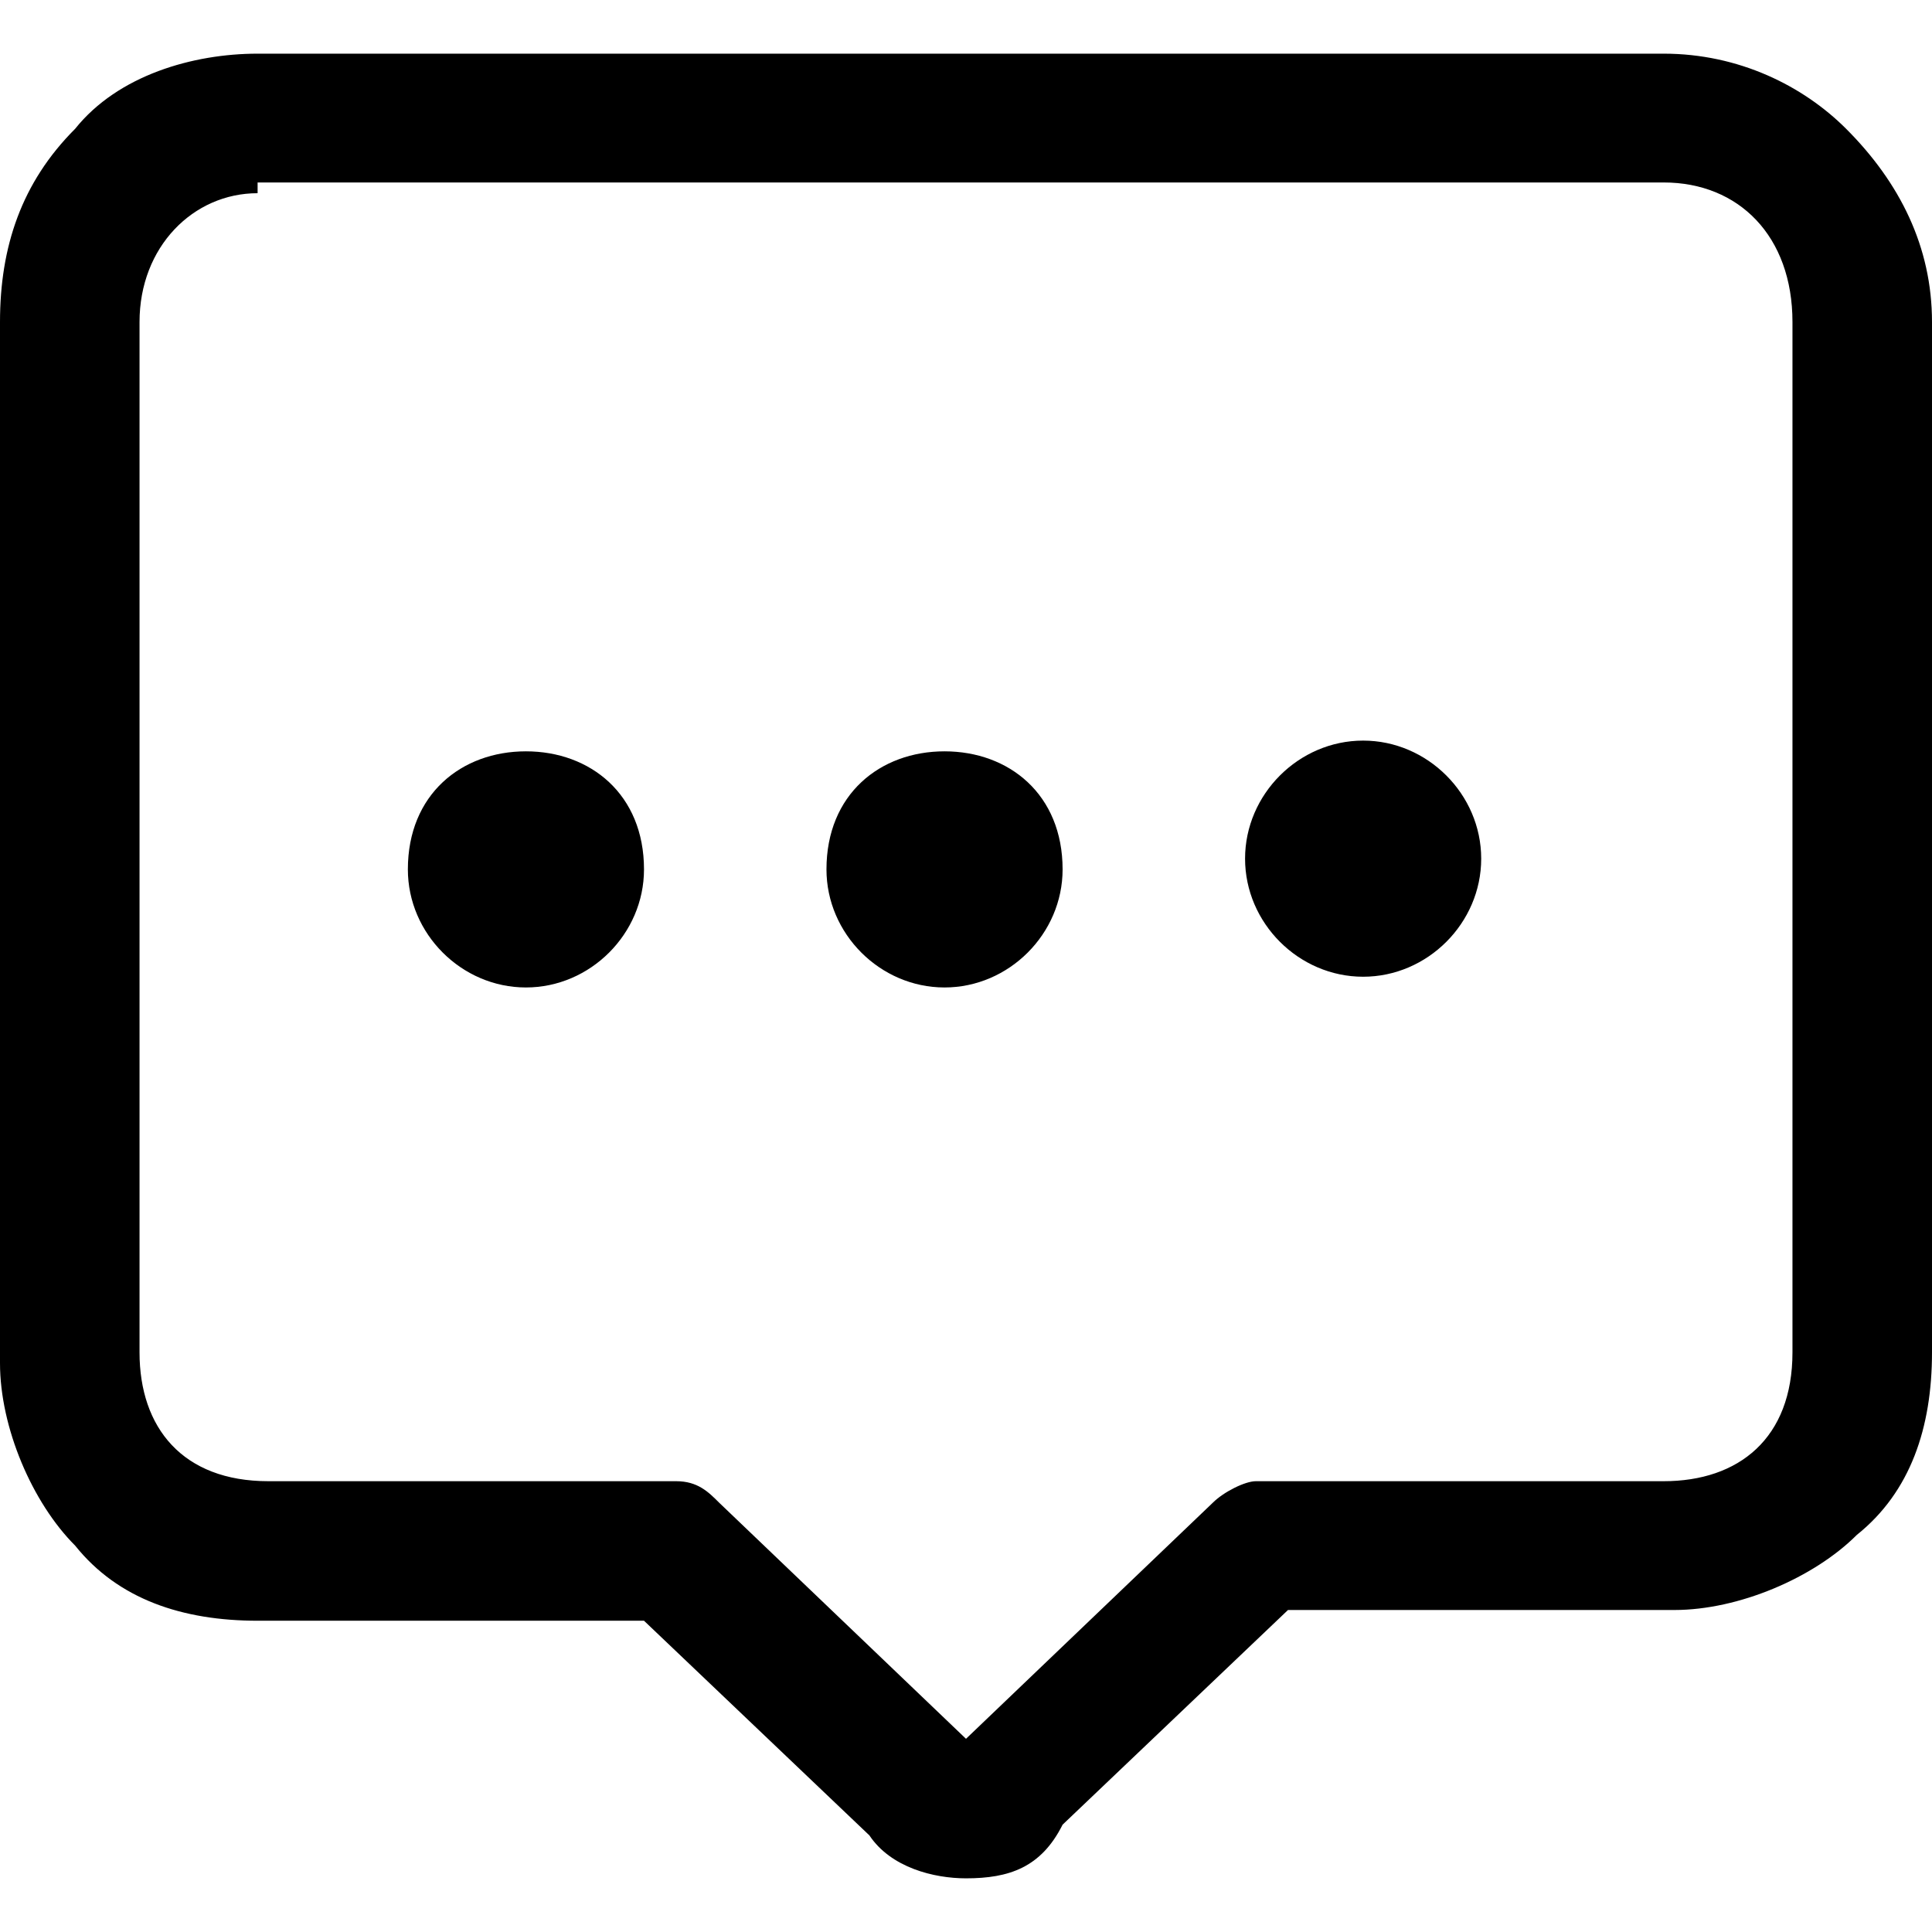 <?xml version="1.0" encoding="utf-8"?>
<!-- Generator: Adobe Illustrator 23.0.1, SVG Export Plug-In . SVG Version: 6.00 Build 0)  -->
<svg version="1.1" id="图层_1" xmlns="http://www.w3.org/2000/svg" xmlns:xlink="http://www.w3.org/1999/xlink" x="0px" y="0px"
	 viewBox="0 0 18 18" enable-background="new 0 0 18 18" xml:space="preserve">
<g>
	<path d="M9,17.5c-0.3,0-0.7-0.1-0.9-0.4L6,15.1H2.4c-0.7,0-1.3-0.2-1.7-0.7C0.3,14,0,13.3,0,12.7V3
		c0-0.7,0.2-1.3,0.7-1.8c0.4-0.5,1.1-0.7,1.7-0.7h13.1c0.7,0,1.3,0.3,1.7,0.7C17.7,1.7,18,2.3,18,3v9.6c0,0.7-0.2,1.3-0.7,1.7
		c-0.4,0.4-1.1,0.7-1.7,0.7H12l-2.1,2C9.7,17.4,9.4,17.5,9,17.5L9,17.5z M2.4,1.8C1.8,1.8,1.3,2.3,1.3,3v9.6c0,0.7,0.4,1.2,1.2,1.2
		h3.8c0.2,0,0.3,0.1,0.4,0.2L9,16.2c0,0,0,0,0,0h0c0,0,0,0,0,0l2.3-2.2c0.1-0.1,0.3-0.2,0.4-0.2h3.8c0.7,0,1.2-0.4,1.2-1.2V3
		c0-0.8-0.5-1.3-1.2-1.3H2.4z M4.9,7C4.3,7,3.8,7.4,3.8,8.1c0,0.6,0.5,1.1,1.1,1.1C5.5,9.2,6,8.7,6,8.1C6,7.4,5.5,7,4.9,7L4.9,7z
		 M8.8,7C8.2,7,7.7,7.4,7.7,8.1c0,0.6,0.5,1.1,1.1,1.1c0.6,0,1.1-0.5,1.1-1.1C9.9,7.4,9.4,7,8.8,7L8.8,7z M7.7,8.1v0.3V8.1z
		 M12.7,6.9c-0.6,0-1.1,0.5-1.1,1.1c0,0.6,0.5,1.1,1.1,1.1c0.6,0,1.1-0.5,1.1-1.1C13.8,7.4,13.3,6.9,12.7,6.9L12.7,6.9z M12.7,6.9"
		/>
</g>
</svg>
